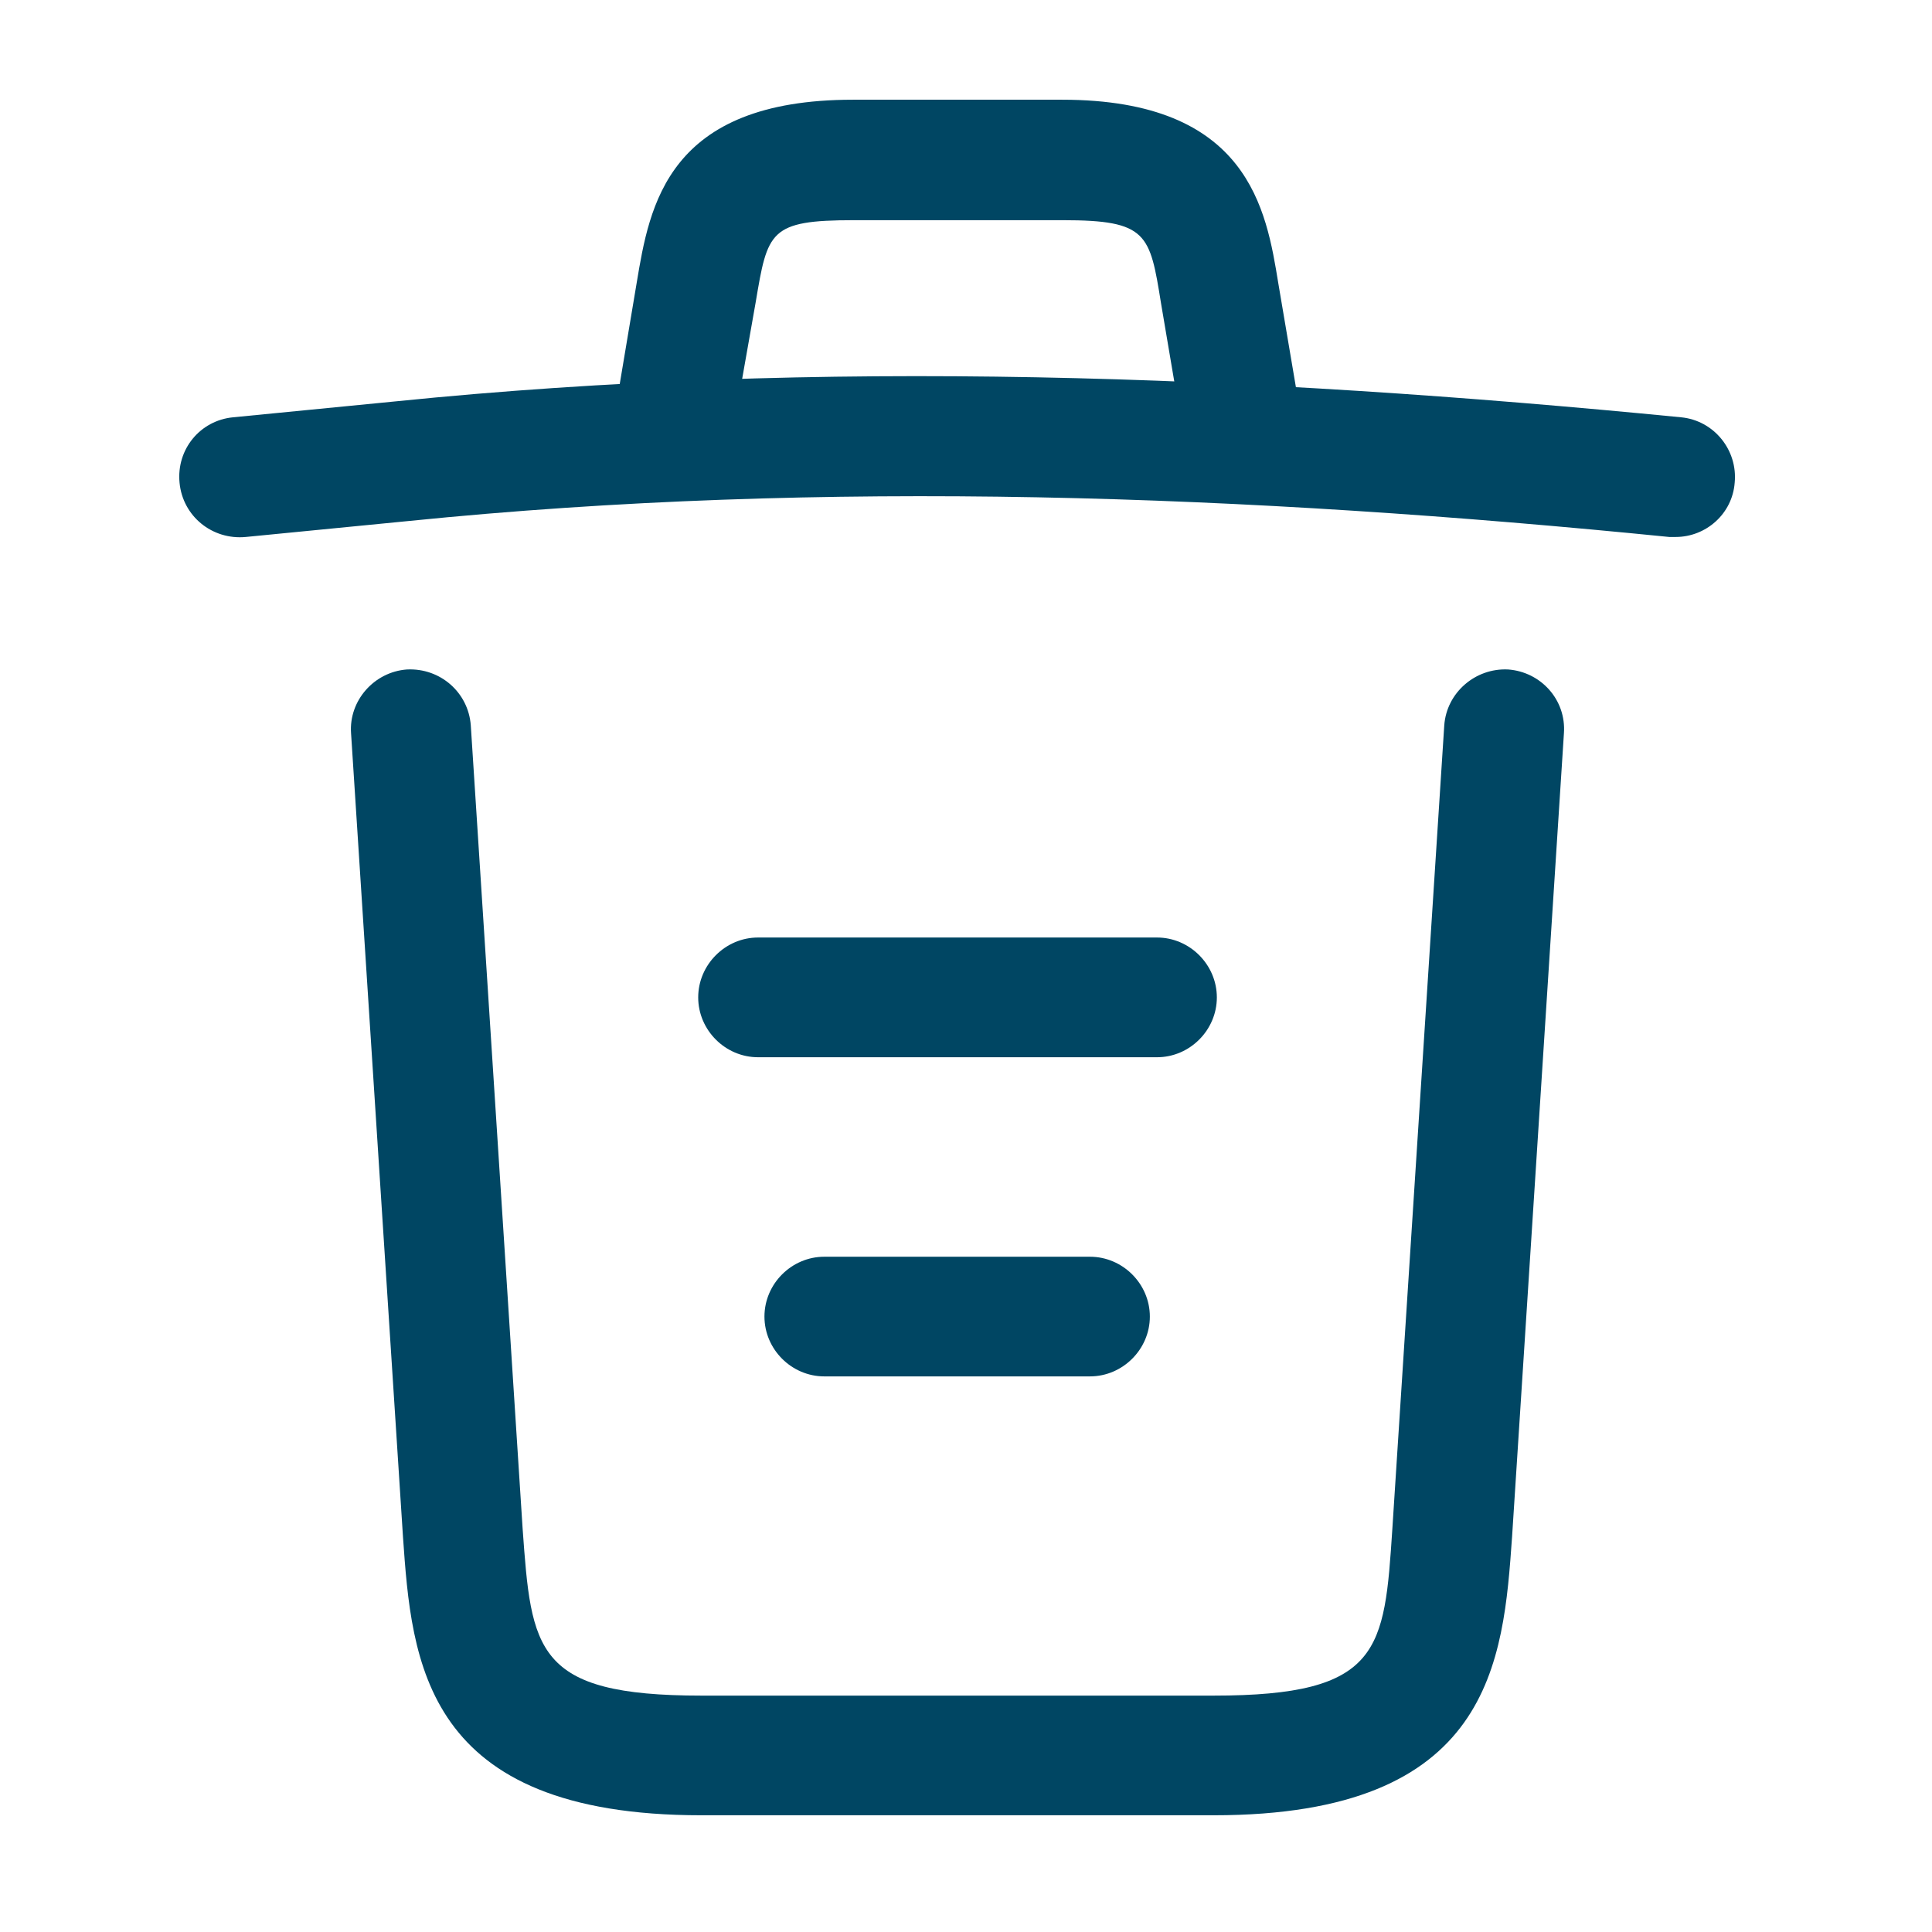 <svg width="31" height="31" viewBox="0 0 31 31" fill="none" xmlns="http://www.w3.org/2000/svg">
<path d="M26.887 8.616C26.861 8.616 26.823 8.616 26.784 8.616C20.011 7.938 13.251 7.682 6.555 8.36L3.943 8.616C3.405 8.667 2.932 8.283 2.881 7.746C2.829 7.208 3.213 6.747 3.738 6.696L6.35 6.44C13.162 5.748 20.062 6.017 26.976 6.696C27.501 6.747 27.885 7.221 27.834 7.746C27.796 8.245 27.373 8.616 26.887 8.616Z" fill="#004663"/>
<path d="M10.883 7.323C10.832 7.323 10.781 7.323 10.717 7.31C10.204 7.221 9.846 6.721 9.936 6.209L10.217 4.532C10.422 3.303 10.704 1.6 13.687 1.6L17.041 1.6C20.037 1.6 20.319 3.367 20.511 4.545L20.793 6.209C20.882 6.734 20.524 7.233 20.012 7.31C19.487 7.4 18.988 7.041 18.911 6.529L18.629 4.865C18.45 3.751 18.411 3.533 17.054 3.533L13.7 3.533C12.343 3.533 12.317 3.713 12.125 4.852L11.831 6.517C11.754 6.99 11.344 7.323 10.883 7.323Z" fill="#004663"/>
<path d="M19.474 29.127L11.254 29.127C6.786 29.127 6.606 26.656 6.466 24.659L5.633 11.766C5.595 11.241 6.005 10.78 6.53 10.742C7.067 10.716 7.515 11.113 7.554 11.638L8.386 24.531C8.527 26.477 8.578 27.207 11.254 27.207L19.474 27.207C22.162 27.207 22.213 26.477 22.341 24.531L23.174 11.638C23.212 11.113 23.673 10.716 24.198 10.742C24.723 10.78 25.133 11.228 25.094 11.766L24.262 24.659C24.121 26.656 23.942 29.127 19.474 29.127Z" fill="#004663"/>
<path d="M17.489 22.085H13.226C12.701 22.085 12.266 21.65 12.266 21.125C12.266 20.6 12.701 20.165 13.226 20.165H17.489C18.014 20.165 18.45 20.6 18.45 21.125C18.45 21.65 18.014 22.085 17.489 22.085Z" fill="#004663"/>
<path d="M18.565 16.964H12.163C11.638 16.964 11.203 16.529 11.203 16.004C11.203 15.479 11.638 15.043 12.163 15.043L18.565 15.043C19.09 15.043 19.525 15.479 19.525 16.004C19.525 16.529 19.09 16.964 18.565 16.964Z" fill="#004663"/>
</svg>
